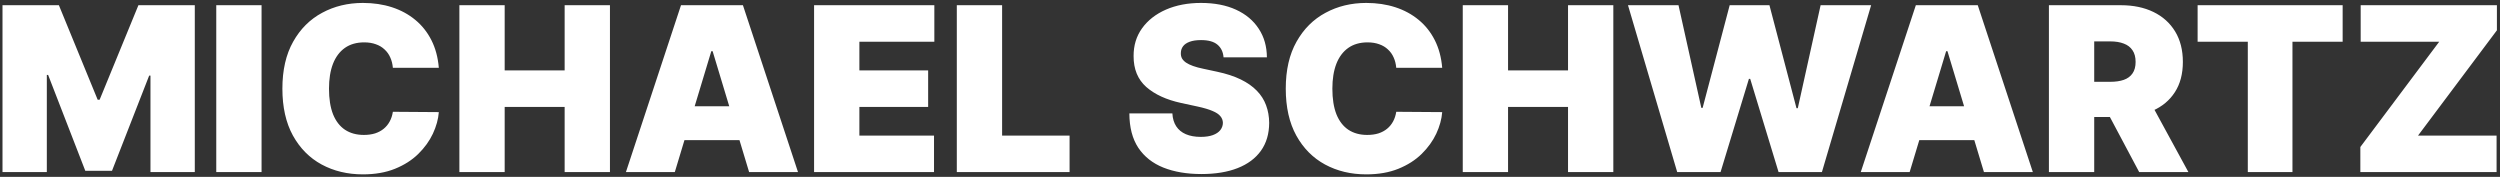 <svg width="523" height="37" viewBox="0 0 523 37" fill="none" xmlns="http://www.w3.org/2000/svg">
<rect x="0" y="0" width="523" height="37" fill="#333333" stroke="none"/>
<path d="M0.523 1.091H12.319L20.433 20.864H20.842L28.955 1.091H40.751V36H31.478V15.818H31.205L23.433 35.727H17.842L10.069 15.682H9.796V36H0.523V1.091ZM54.719 1.091V36H45.242V1.091H54.719ZM91.802 14.182H82.188C82.12 13.386 81.938 12.665 81.643 12.017C81.359 11.369 80.961 10.812 80.45 10.347C79.95 9.869 79.342 9.506 78.626 9.256C77.91 8.994 77.097 8.864 76.188 8.864C74.597 8.864 73.251 9.25 72.148 10.023C71.058 10.796 70.228 11.903 69.66 13.347C69.103 14.79 68.825 16.523 68.825 18.546C68.825 20.682 69.109 22.472 69.677 23.915C70.256 25.347 71.092 26.426 72.183 27.153C73.273 27.869 74.586 28.227 76.12 28.227C76.995 28.227 77.779 28.119 78.472 27.903C79.165 27.676 79.768 27.352 80.279 26.932C80.79 26.511 81.205 26.006 81.523 25.415C81.853 24.812 82.075 24.136 82.188 23.386L91.802 23.454C91.688 24.932 91.273 26.438 90.558 27.972C89.842 29.494 88.825 30.903 87.506 32.199C86.2 33.483 84.58 34.517 82.648 35.301C80.717 36.085 78.472 36.477 75.915 36.477C72.711 36.477 69.836 35.79 67.29 34.415C64.756 33.04 62.751 31.017 61.273 28.347C59.807 25.676 59.075 22.409 59.075 18.546C59.075 14.659 59.825 11.386 61.325 8.727C62.825 6.057 64.847 4.04 67.393 2.676C69.938 1.301 72.779 0.614 75.915 0.614C78.12 0.614 80.148 0.915 82.001 1.517C83.853 2.119 85.478 3 86.876 4.159C88.273 5.307 89.398 6.722 90.251 8.403C91.103 10.085 91.62 12.011 91.802 14.182ZM96.102 36V1.091H105.579V14.727H118.124V1.091H127.602V36H118.124V22.364H105.579V36H96.102ZM141.17 36H130.942L142.465 1.091H155.42L166.942 36H156.715L149.079 10.704H148.806L141.17 36ZM139.261 22.227H158.488V29.318H139.261V22.227ZM170.305 36V1.091H195.464V8.727H179.782V14.727H194.168V22.364H179.782V28.364H195.396V36H170.305ZM200.164 36V1.091H209.641V28.364H223.755V36H200.164ZM255.967 12C255.876 10.864 255.45 9.977 254.688 9.341C253.938 8.705 252.796 8.386 251.262 8.386C250.285 8.386 249.484 8.506 248.859 8.744C248.245 8.972 247.79 9.284 247.495 9.682C247.2 10.079 247.046 10.534 247.035 11.046C247.012 11.466 247.086 11.847 247.256 12.188C247.438 12.517 247.722 12.818 248.109 13.091C248.495 13.352 248.989 13.591 249.592 13.807C250.194 14.023 250.91 14.216 251.739 14.386L254.603 15C256.535 15.409 258.188 15.949 259.563 16.619C260.938 17.29 262.063 18.079 262.938 18.989C263.813 19.886 264.455 20.898 264.864 22.023C265.285 23.148 265.501 24.375 265.512 25.704C265.501 28 264.927 29.943 263.79 31.534C262.654 33.125 261.029 34.335 258.915 35.165C256.813 35.994 254.285 36.409 251.33 36.409C248.296 36.409 245.648 35.96 243.387 35.062C241.137 34.165 239.387 32.784 238.137 30.921C236.898 29.046 236.273 26.648 236.262 23.727H245.262C245.319 24.796 245.586 25.693 246.063 26.421C246.54 27.148 247.211 27.699 248.075 28.074C248.95 28.449 249.989 28.636 251.194 28.636C252.205 28.636 253.052 28.511 253.734 28.261C254.415 28.011 254.933 27.665 255.285 27.222C255.637 26.778 255.819 26.273 255.83 25.704C255.819 25.171 255.643 24.704 255.302 24.307C254.972 23.898 254.427 23.534 253.665 23.216C252.904 22.886 251.876 22.579 250.58 22.296L247.103 21.546C244.012 20.875 241.575 19.756 239.79 18.188C238.018 16.608 237.137 14.454 237.148 11.727C237.137 9.511 237.728 7.574 238.921 5.915C240.126 4.244 241.79 2.943 243.915 2.011C246.052 1.08 248.501 0.614 251.262 0.614C254.08 0.614 256.518 1.085 258.575 2.028C260.631 2.972 262.217 4.301 263.33 6.017C264.455 7.722 265.023 9.716 265.035 12H255.967ZM301.708 14.182H292.094C292.026 13.386 291.844 12.665 291.549 12.017C291.265 11.369 290.867 10.812 290.356 10.347C289.856 9.869 289.248 9.506 288.532 9.256C287.816 8.994 287.004 8.864 286.094 8.864C284.504 8.864 283.157 9.25 282.055 10.023C280.964 10.796 280.134 11.903 279.566 13.347C279.009 14.79 278.731 16.523 278.731 18.546C278.731 20.682 279.015 22.472 279.583 23.915C280.163 25.347 280.998 26.426 282.089 27.153C283.18 27.869 284.492 28.227 286.026 28.227C286.901 28.227 287.685 28.119 288.379 27.903C289.072 27.676 289.674 27.352 290.185 26.932C290.697 26.511 291.112 26.006 291.43 25.415C291.759 24.812 291.981 24.136 292.094 23.386L301.708 23.454C301.594 24.932 301.18 26.438 300.464 27.972C299.748 29.494 298.731 30.903 297.413 32.199C296.106 33.483 294.487 34.517 292.555 35.301C290.623 36.085 288.379 36.477 285.822 36.477C282.617 36.477 279.742 35.79 277.197 34.415C274.663 33.04 272.657 31.017 271.18 28.347C269.714 25.676 268.981 22.409 268.981 18.546C268.981 14.659 269.731 11.386 271.231 8.727C272.731 6.057 274.754 4.04 277.299 2.676C279.844 1.301 282.685 0.614 285.822 0.614C288.026 0.614 290.055 0.915 291.907 1.517C293.759 2.119 295.384 3 296.782 4.159C298.18 5.307 299.305 6.722 300.157 8.403C301.009 10.085 301.526 12.011 301.708 14.182ZM306.008 36V1.091H315.485V14.727H328.031V1.091H337.508V36H328.031V22.364H315.485V36H306.008ZM350.871 36L340.576 1.091H351.144L355.917 22.568H356.19L361.849 1.091H370.167L375.826 22.636H376.099L380.871 1.091H391.44L381.144 36H372.076L366.144 16.5H365.871L359.94 36H350.871ZM399.498 36H389.271L400.793 1.091H413.748L425.271 36H415.043L407.407 10.704H407.134L399.498 36ZM397.589 22.227H416.816V29.318H397.589V22.227ZM428.633 36V1.091H443.701C446.292 1.091 448.559 1.562 450.502 2.506C452.445 3.449 453.957 4.807 455.036 6.58C456.116 8.352 456.656 10.477 456.656 12.954C456.656 15.454 456.099 17.562 454.985 19.278C453.883 20.994 452.332 22.29 450.332 23.165C448.343 24.04 446.019 24.477 443.36 24.477H434.36V17.114H441.451C442.565 17.114 443.513 16.977 444.298 16.704C445.093 16.421 445.701 15.972 446.121 15.358C446.553 14.744 446.769 13.943 446.769 12.954C446.769 11.954 446.553 11.142 446.121 10.517C445.701 9.881 445.093 9.415 444.298 9.119C443.513 8.812 442.565 8.659 441.451 8.659H438.11V36H428.633ZM449.087 19.977L457.815 36H447.519L438.996 19.977H449.087ZM459.741 8.727V1.091H490.082V8.727H479.582V36H470.241V8.727H459.741ZM493.785 36V30.75L510.285 8.727H493.853V1.091H522.353V6.341L505.853 28.364H522.285V36H493.785Z" fill="white"/>
</svg>
